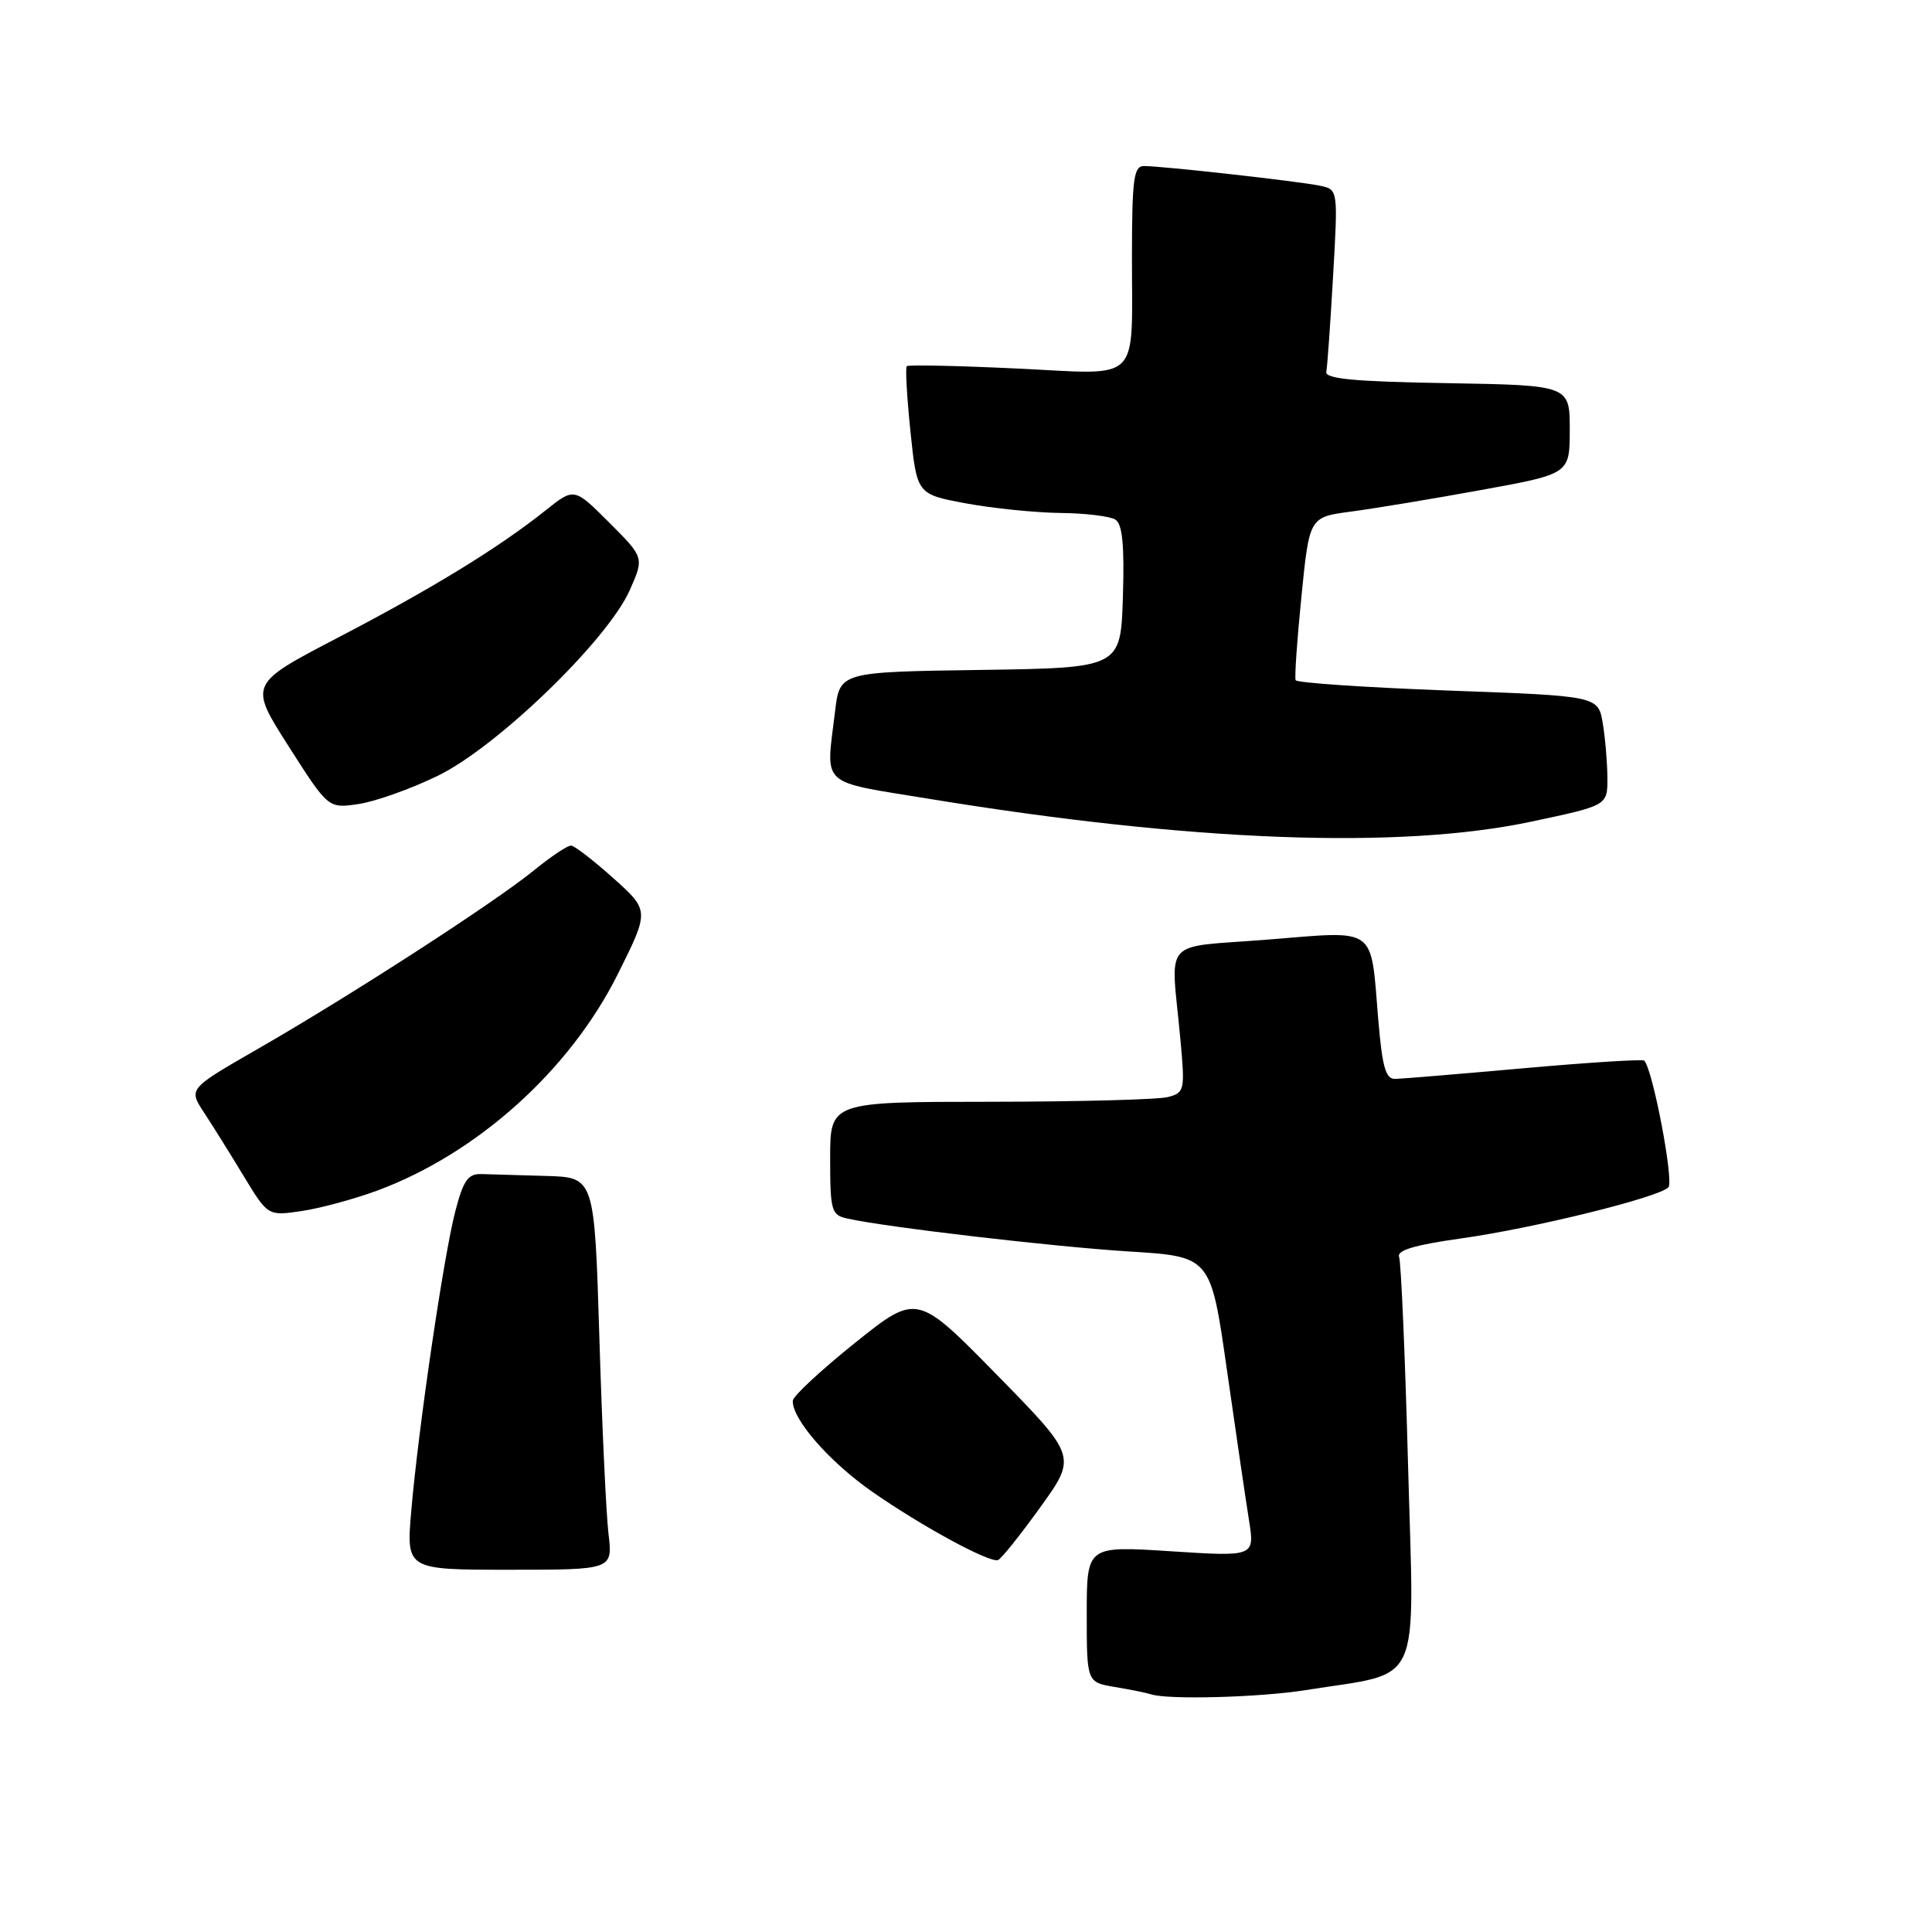 <?xml version="1.0" encoding="UTF-8" standalone="no"?>
<!DOCTYPE svg PUBLIC "-//W3C//DTD SVG 1.1//EN" "http://www.w3.org/Graphics/SVG/1.1/DTD/svg11.dtd" >
<svg xmlns="http://www.w3.org/2000/svg" xmlns:xlink="http://www.w3.org/1999/xlink" version="1.1" viewBox="0 0 256 256">
 <g >
 <path fill="currentColor"
d=" M 173.00 223.95 C 188.68 221.44 187.39 224.26 186.58 194.33 C 186.19 179.74 185.65 167.25 185.39 166.56 C 185.05 165.68 187.41 164.97 193.53 164.11 C 203.18 162.76 219.71 158.69 221.07 157.33 C 221.83 156.57 219.00 141.67 217.87 140.54 C 217.66 140.33 210.52 140.78 201.99 141.54 C 193.47 142.30 185.78 142.94 184.89 142.96 C 183.60 142.99 183.16 141.43 182.62 135.03 C 181.59 122.60 182.60 123.33 168.00 124.50 C 153.70 125.64 155.14 124.01 156.40 137.63 C 157.03 144.46 156.97 144.78 154.78 145.36 C 153.53 145.70 142.94 145.98 131.25 145.99 C 110.00 146.00 110.00 146.00 110.00 153.48 C 110.00 160.42 110.16 161.00 112.25 161.46 C 117.46 162.62 139.66 165.21 149.65 165.83 C 160.43 166.50 160.43 166.50 162.57 181.50 C 163.75 189.75 165.06 198.70 165.49 201.39 C 166.27 206.27 166.27 206.27 155.13 205.55 C 144.00 204.83 144.00 204.83 144.00 213.87 C 144.00 222.91 144.00 222.91 147.75 223.54 C 149.81 223.88 151.95 224.32 152.50 224.50 C 154.71 225.25 166.89 224.92 173.00 223.95 Z  M 80.63 203.25 C 80.32 200.64 79.77 188.94 79.42 177.25 C 78.77 156.00 78.77 156.00 72.38 155.82 C 68.87 155.72 65.02 155.61 63.82 155.57 C 62.02 155.51 61.40 156.38 60.33 160.50 C 58.79 166.41 55.43 189.26 54.49 200.25 C 53.83 208.00 53.83 208.00 67.51 208.00 C 81.19 208.00 81.19 208.00 80.63 203.25 Z  M 137.83 199.74 C 142.69 192.99 142.69 192.99 132.10 182.18 C 121.50 171.37 121.50 171.37 113.30 177.93 C 108.79 181.55 105.07 185.00 105.05 185.60 C 104.94 188.03 109.89 193.70 115.57 197.66 C 122.07 202.20 131.05 207.08 132.23 206.72 C 132.64 206.60 135.15 203.46 137.83 199.74 Z  M 49.96 157.77 C 63.23 152.86 75.50 141.82 81.86 129.08 C 86.06 120.66 86.06 120.66 81.28 116.37 C 78.65 114.02 76.13 112.07 75.67 112.04 C 75.21 112.02 72.96 113.52 70.67 115.39 C 65.43 119.65 46.40 131.95 34.24 138.94 C 24.97 144.27 24.97 144.27 27.01 147.38 C 28.14 149.10 30.51 152.89 32.28 155.82 C 35.50 161.13 35.50 161.13 39.96 160.47 C 42.41 160.11 46.91 158.89 49.96 157.77 Z  M 202.96 108.86 C 213.00 106.73 213.00 106.73 212.99 103.11 C 212.98 101.13 212.71 97.86 212.38 95.86 C 211.77 92.22 211.77 92.22 191.87 91.50 C 180.93 91.09 171.84 90.48 171.68 90.13 C 171.52 89.79 171.87 84.78 172.45 79.01 C 173.50 68.52 173.50 68.52 179.00 67.79 C 182.03 67.39 189.79 66.11 196.25 64.93 C 208.00 62.80 208.00 62.80 208.00 56.93 C 208.00 51.05 208.00 51.05 191.75 50.77 C 179.51 50.57 175.56 50.20 175.74 49.27 C 175.88 48.59 176.28 42.88 176.64 36.57 C 177.30 25.11 177.30 25.11 174.90 24.61 C 172.18 24.03 154.00 22.00 151.58 22.00 C 150.23 22.00 150.00 23.71 149.99 33.75 C 149.97 51.10 151.47 49.62 134.70 48.83 C 126.90 48.46 120.35 48.32 120.15 48.52 C 119.95 48.72 120.17 52.62 120.64 57.18 C 121.50 65.49 121.50 65.49 128.00 66.70 C 131.57 67.36 137.20 67.93 140.50 67.97 C 143.80 68.00 147.08 68.40 147.79 68.85 C 148.73 69.44 149.00 72.22 148.79 79.08 C 148.50 88.50 148.50 88.50 129.89 88.77 C 111.27 89.04 111.27 89.04 110.65 94.27 C 109.43 104.40 108.38 103.43 123.25 105.87 C 157.89 111.54 185.50 112.58 202.96 108.86 Z  M 58.00 102.80 C 65.87 98.98 80.52 84.81 83.45 78.19 C 85.36 73.88 85.36 73.88 80.72 69.24 C 76.08 64.60 76.08 64.60 72.29 67.63 C 66.09 72.58 57.22 78.01 44.74 84.51 C 32.98 90.64 32.98 90.64 38.24 98.88 C 43.50 107.13 43.50 107.13 47.50 106.54 C 49.70 106.22 54.42 104.54 58.00 102.80 Z "/>
</g>
</svg>